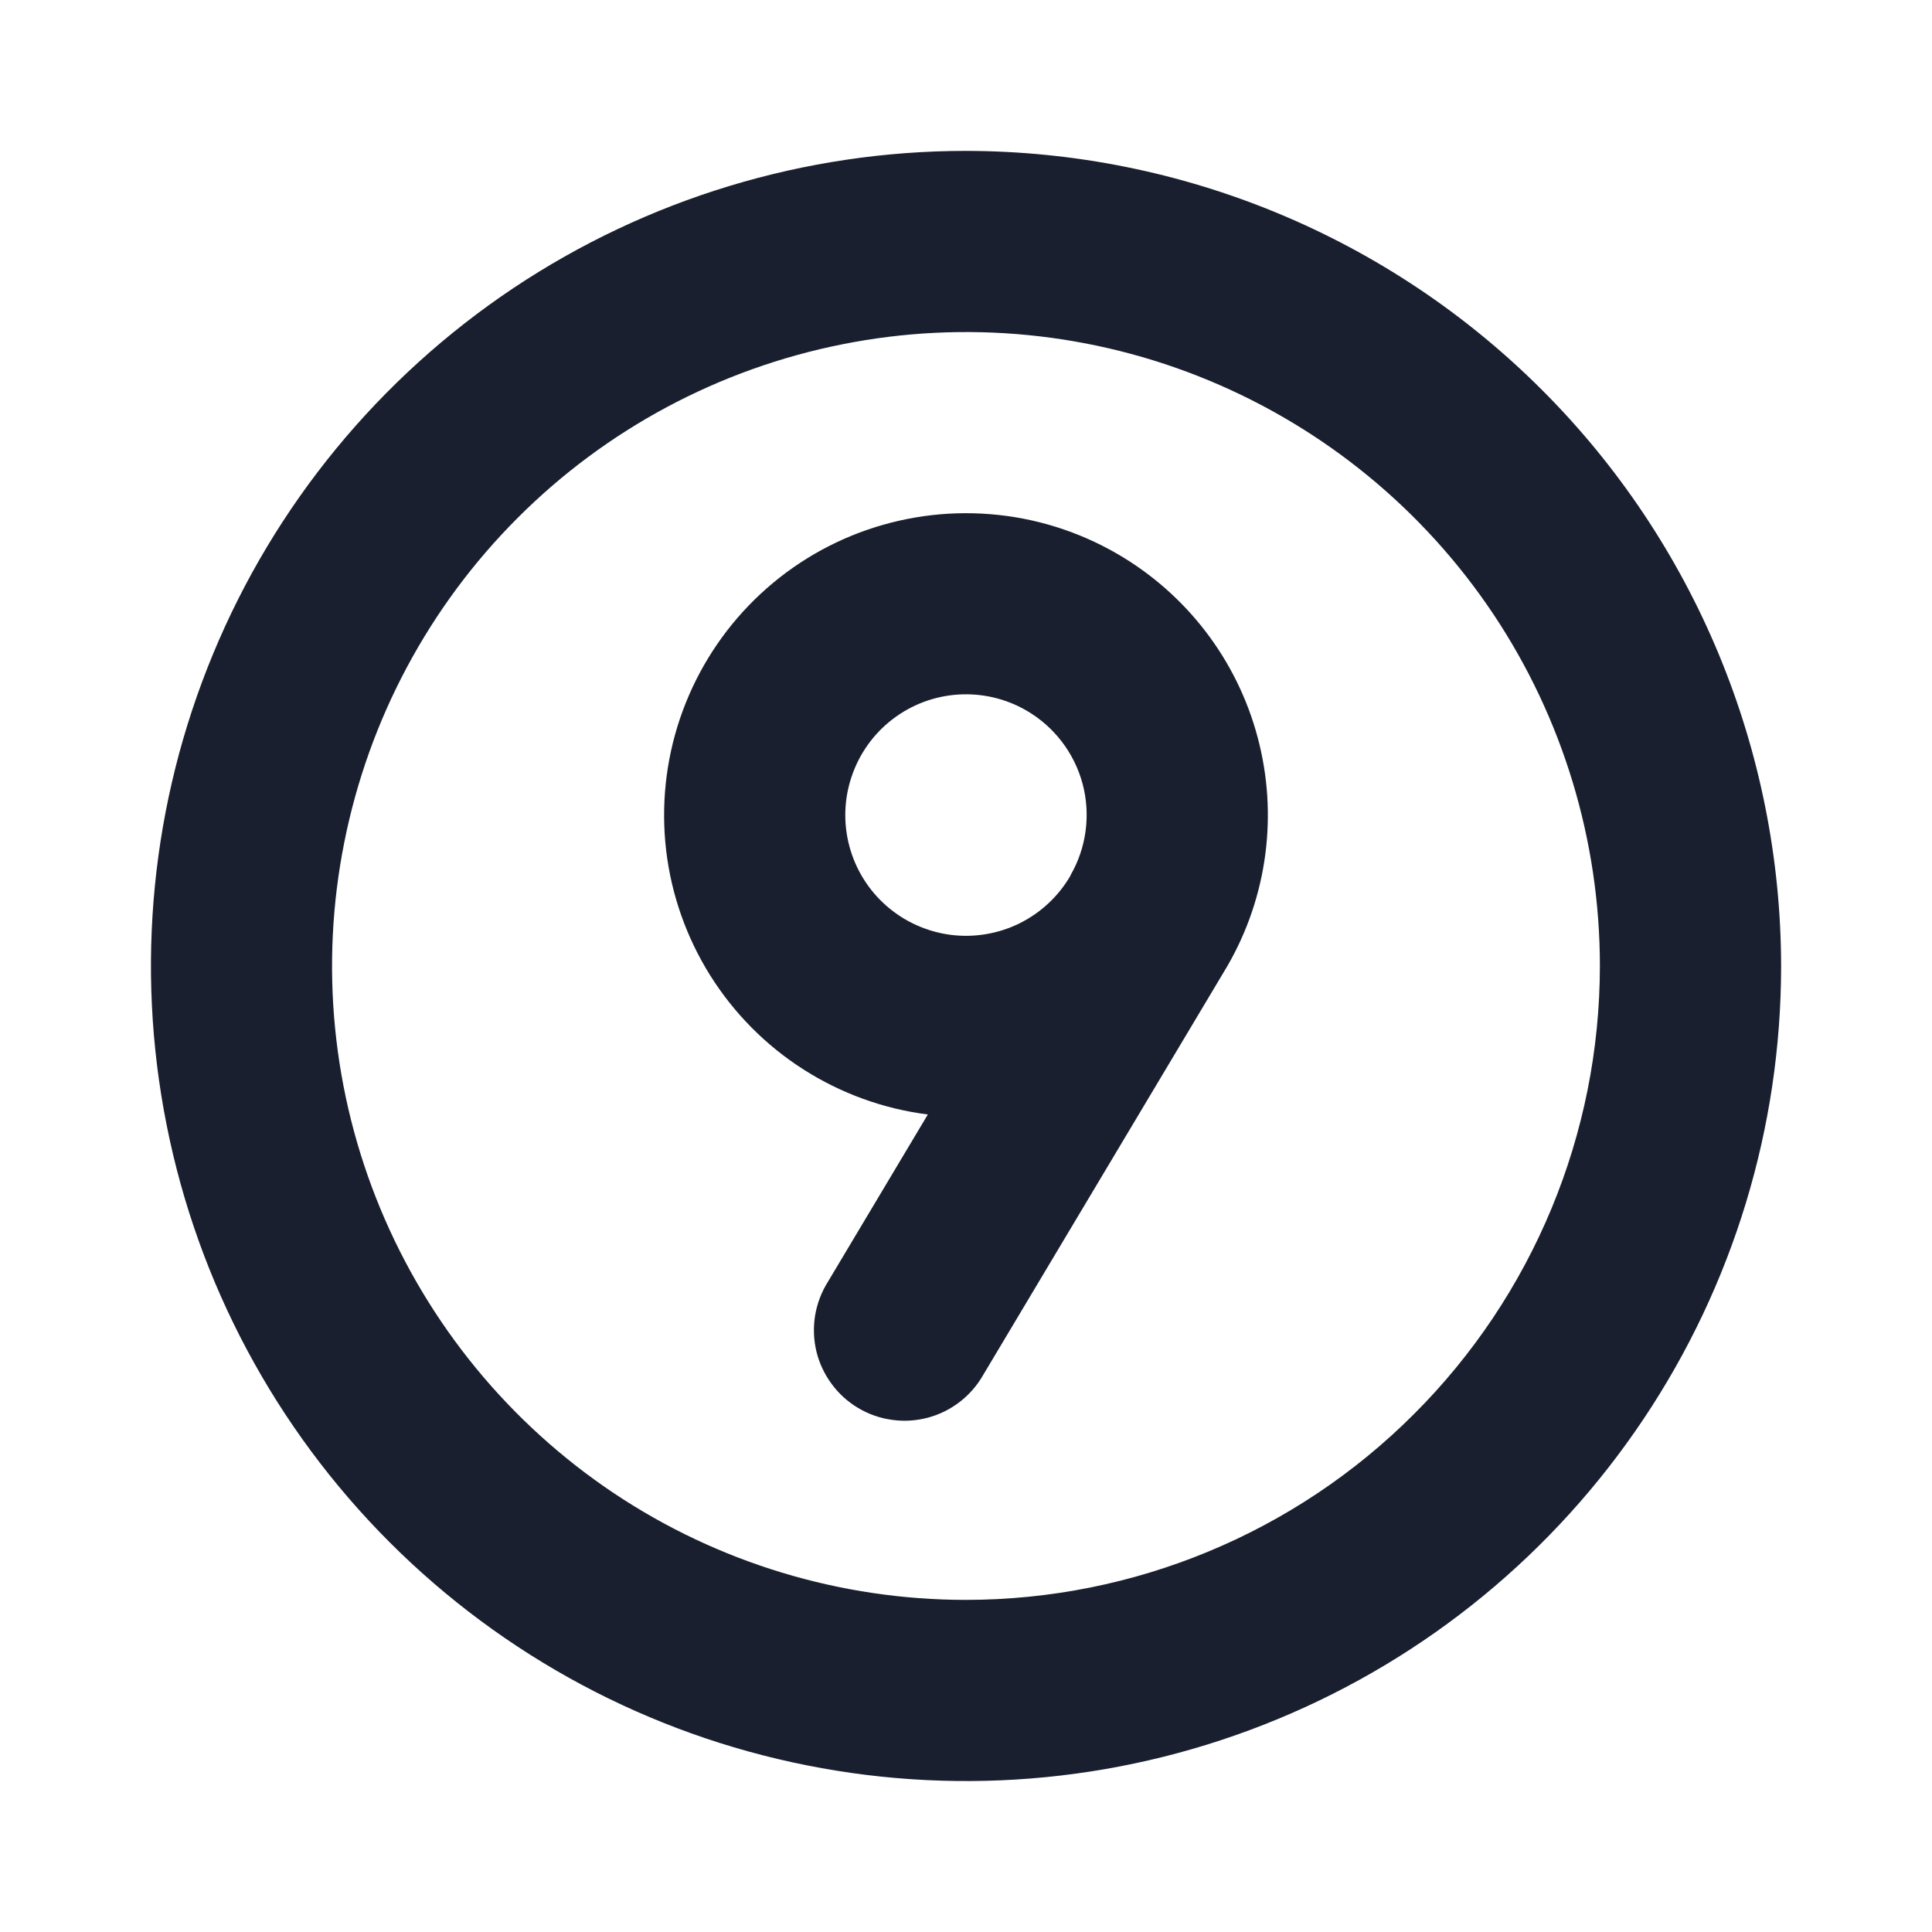 <svg width="20" height="20" viewBox="0 0 20 20" fill="none" xmlns="http://www.w3.org/2000/svg">
<path d="M10 1.562C8.331 1.562 6.7 2.057 5.312 2.984C3.925 3.912 2.843 5.229 2.205 6.771C1.566 8.313 1.399 10.009 1.725 11.646C2.05 13.283 2.854 14.786 4.034 15.966C5.214 17.146 6.717 17.95 8.354 18.275C9.991 18.601 11.687 18.434 13.229 17.795C14.771 17.157 16.088 16.075 17.015 14.688C17.943 13.3 18.438 11.669 18.438 10C18.435 7.763 17.545 5.618 15.963 4.037C14.382 2.455 12.237 1.565 10 1.562ZM10 16.562C8.702 16.562 7.433 16.178 6.354 15.457C5.275 14.735 4.434 13.71 3.937 12.511C3.44 11.312 3.31 9.993 3.564 8.72C3.817 7.447 4.442 6.277 5.36 5.36C6.277 4.442 7.447 3.817 8.72 3.564C9.993 3.31 11.312 3.44 12.511 3.937C13.71 4.434 14.735 5.275 15.457 6.354C16.178 7.433 16.562 8.702 16.562 10C16.561 11.74 15.869 13.408 14.638 14.638C13.408 15.869 11.74 16.561 10 16.562ZM11.562 5.731C11.162 5.5 10.715 5.36 10.254 5.323C9.793 5.285 9.329 5.351 8.896 5.514C8.463 5.677 8.072 5.935 7.751 6.268C7.43 6.601 7.187 7.001 7.039 7.439C6.891 7.877 6.842 8.343 6.896 8.803C6.95 9.262 7.106 9.704 7.351 10.096C7.597 10.488 7.926 10.821 8.316 11.07C8.706 11.319 9.146 11.479 9.605 11.537L8.57 13.27C8.504 13.375 8.459 13.493 8.438 13.617C8.418 13.74 8.422 13.866 8.451 13.988C8.48 14.11 8.534 14.224 8.608 14.325C8.682 14.426 8.775 14.511 8.883 14.575C8.99 14.639 9.109 14.681 9.233 14.698C9.357 14.716 9.483 14.708 9.604 14.676C9.725 14.644 9.838 14.588 9.937 14.511C10.036 14.435 10.118 14.339 10.18 14.23L12.706 10C13.121 9.282 13.233 8.429 13.018 7.629C12.804 6.828 12.28 6.146 11.562 5.731ZM11.083 9.062C10.959 9.277 10.775 9.449 10.553 9.559C10.331 9.668 10.082 9.709 9.837 9.677C9.592 9.644 9.362 9.54 9.176 9.377C8.99 9.214 8.857 9 8.793 8.761C8.729 8.522 8.737 8.27 8.817 8.036C8.896 7.802 9.043 7.596 9.239 7.446C9.435 7.295 9.672 7.206 9.918 7.19C10.165 7.174 10.411 7.231 10.625 7.355C10.912 7.521 11.121 7.794 11.207 8.114C11.292 8.434 11.247 8.776 11.081 9.062H11.083Z" fill="#191F2E"/>
</svg>

